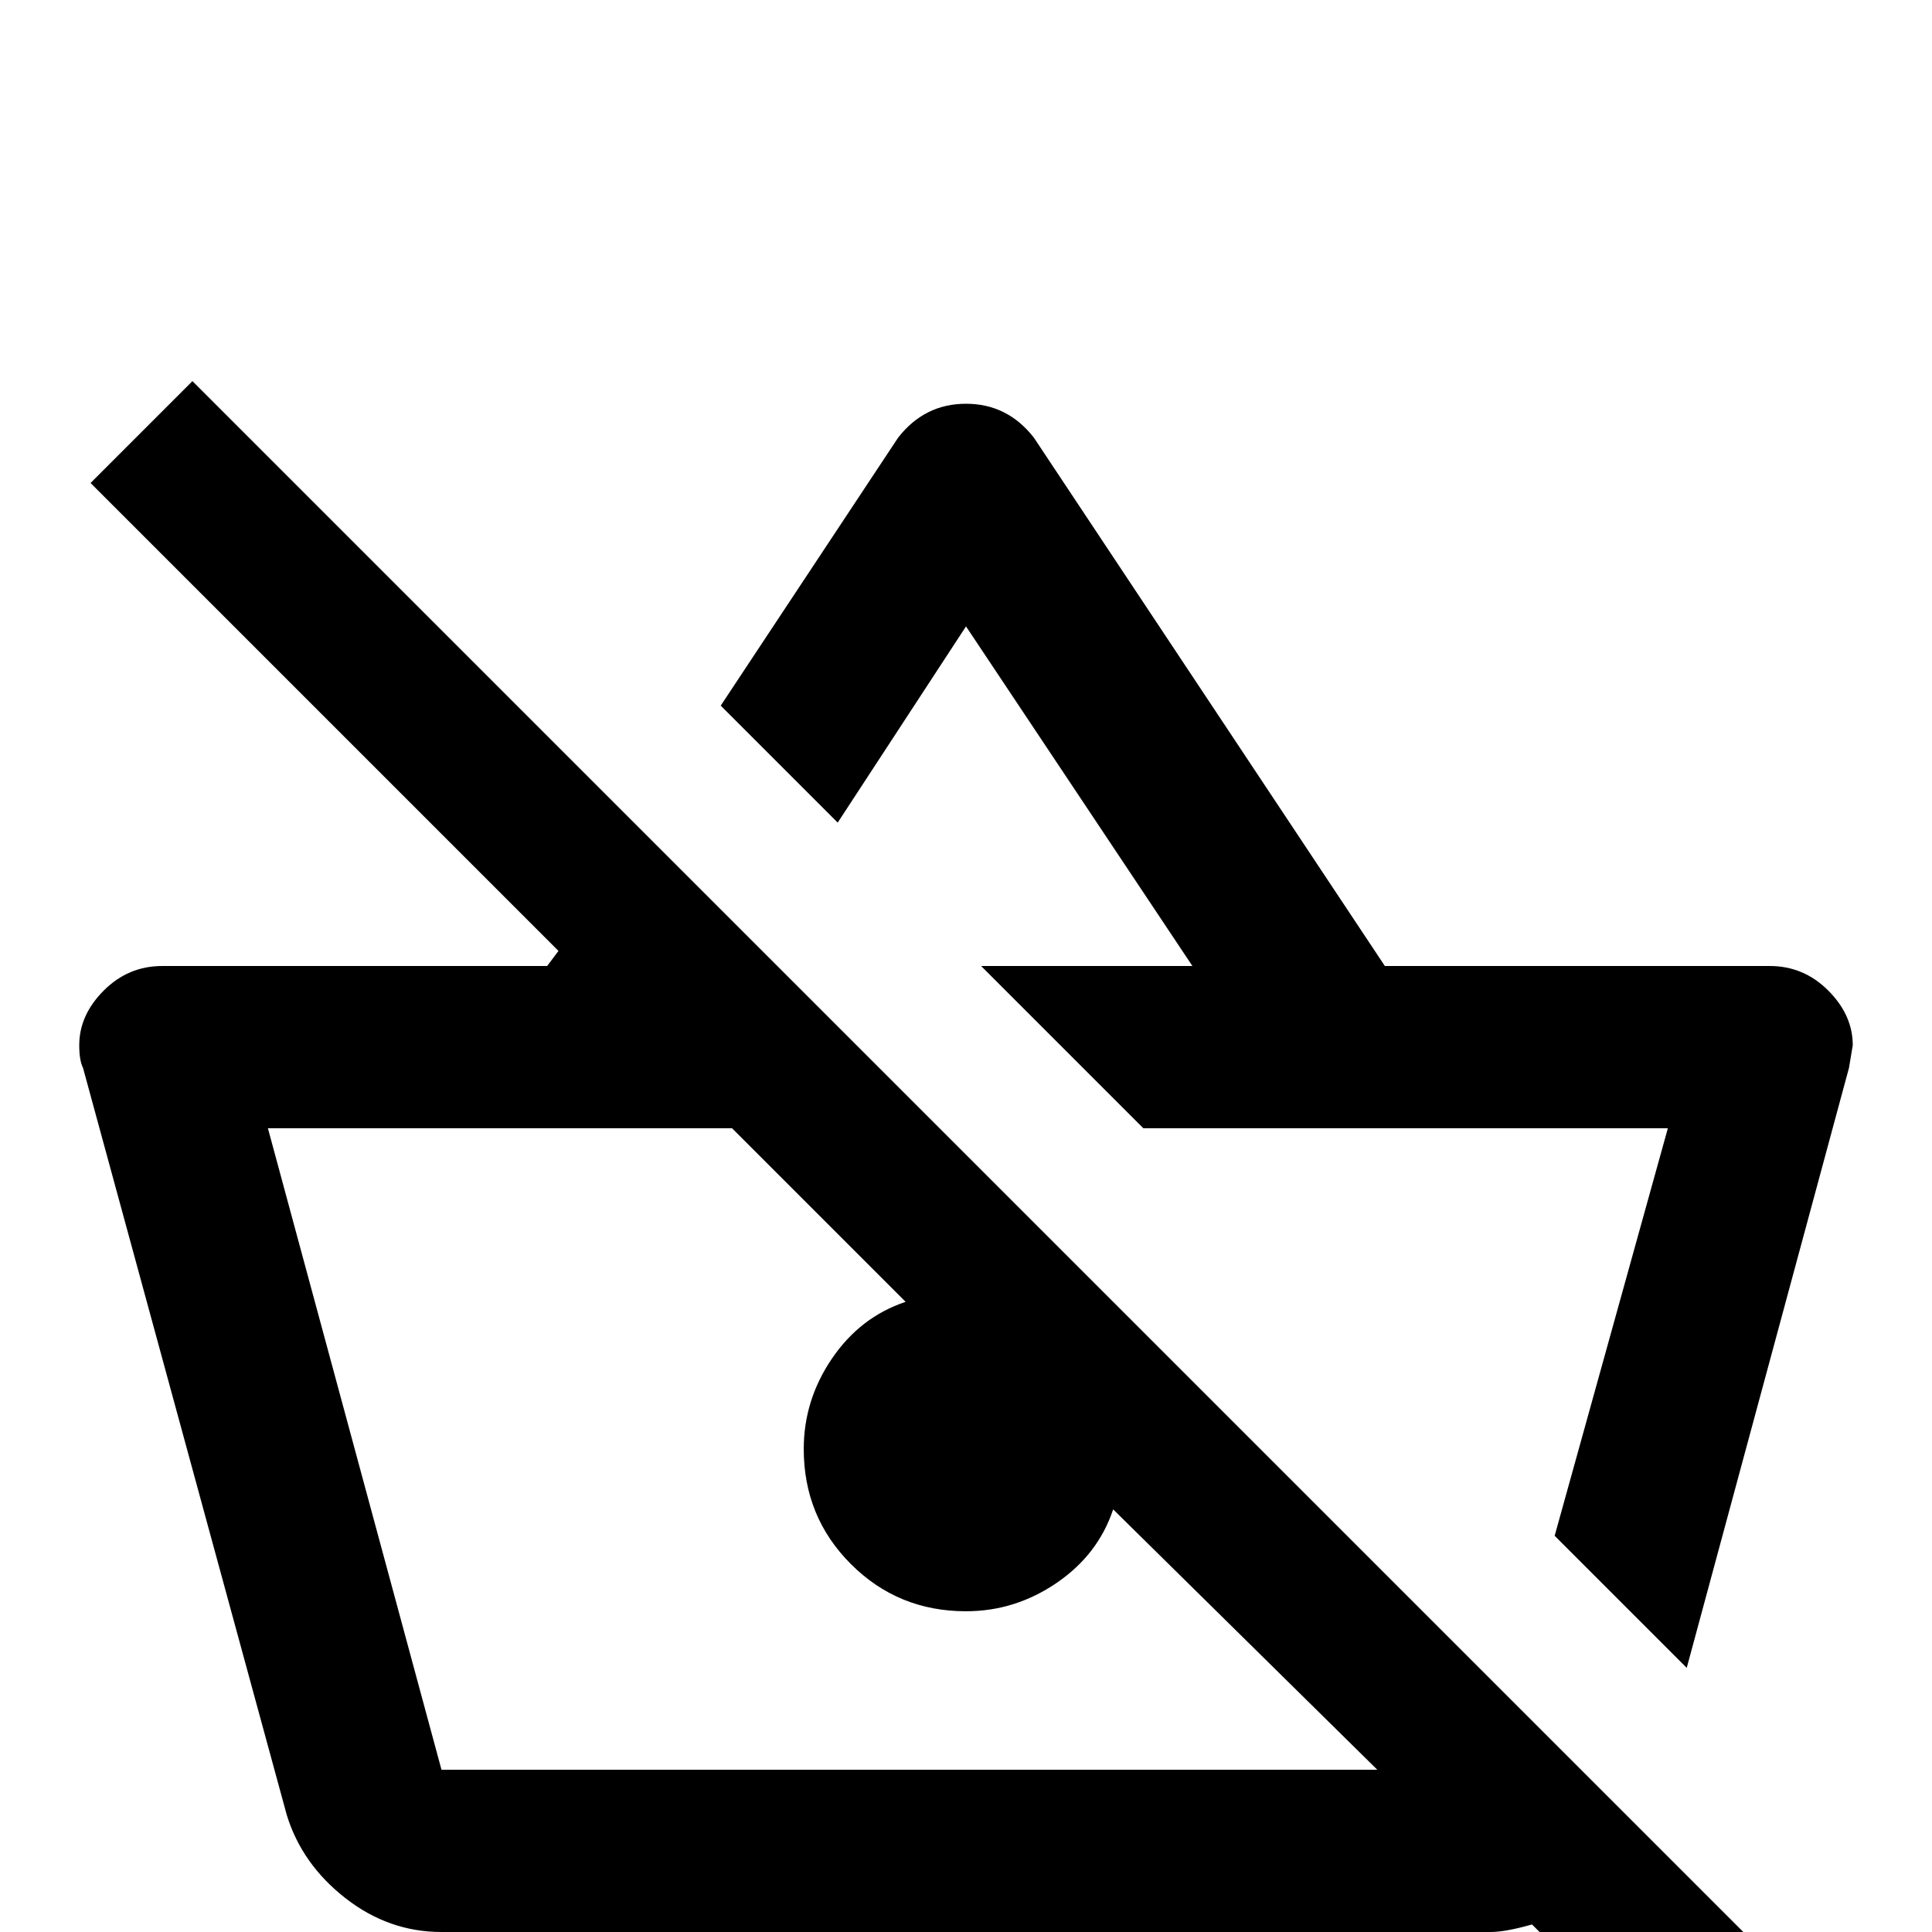 <svg xmlns="http://www.w3.org/2000/svg" viewBox="0 -512 512 512">
	<path fill="#000000" d="M51 -411L24 -384L148 -260L145 -256H43Q34 -256 27.5 -249.5Q21 -243 21 -235Q21 -231 22 -229L76 -31Q80 -18 91.5 -9Q103 0 117 0H395Q399 0 406 -2L445 37L472 10ZM117 -43L71 -213H194L240 -167Q228 -163 220.5 -152Q213 -141 213 -128Q213 -110 225.5 -97.5Q238 -85 256 -85Q269 -85 280 -92.5Q291 -100 295 -112L365 -43ZM491 -235L490 -229L447 -70L412 -105L442 -213H303L260 -256H316L256 -346L222 -294L191 -325L238 -396Q245 -405 256 -405Q267 -405 274 -396L367 -256H469Q478 -256 484.5 -249.5Q491 -243 491 -235Z"/>
</svg>